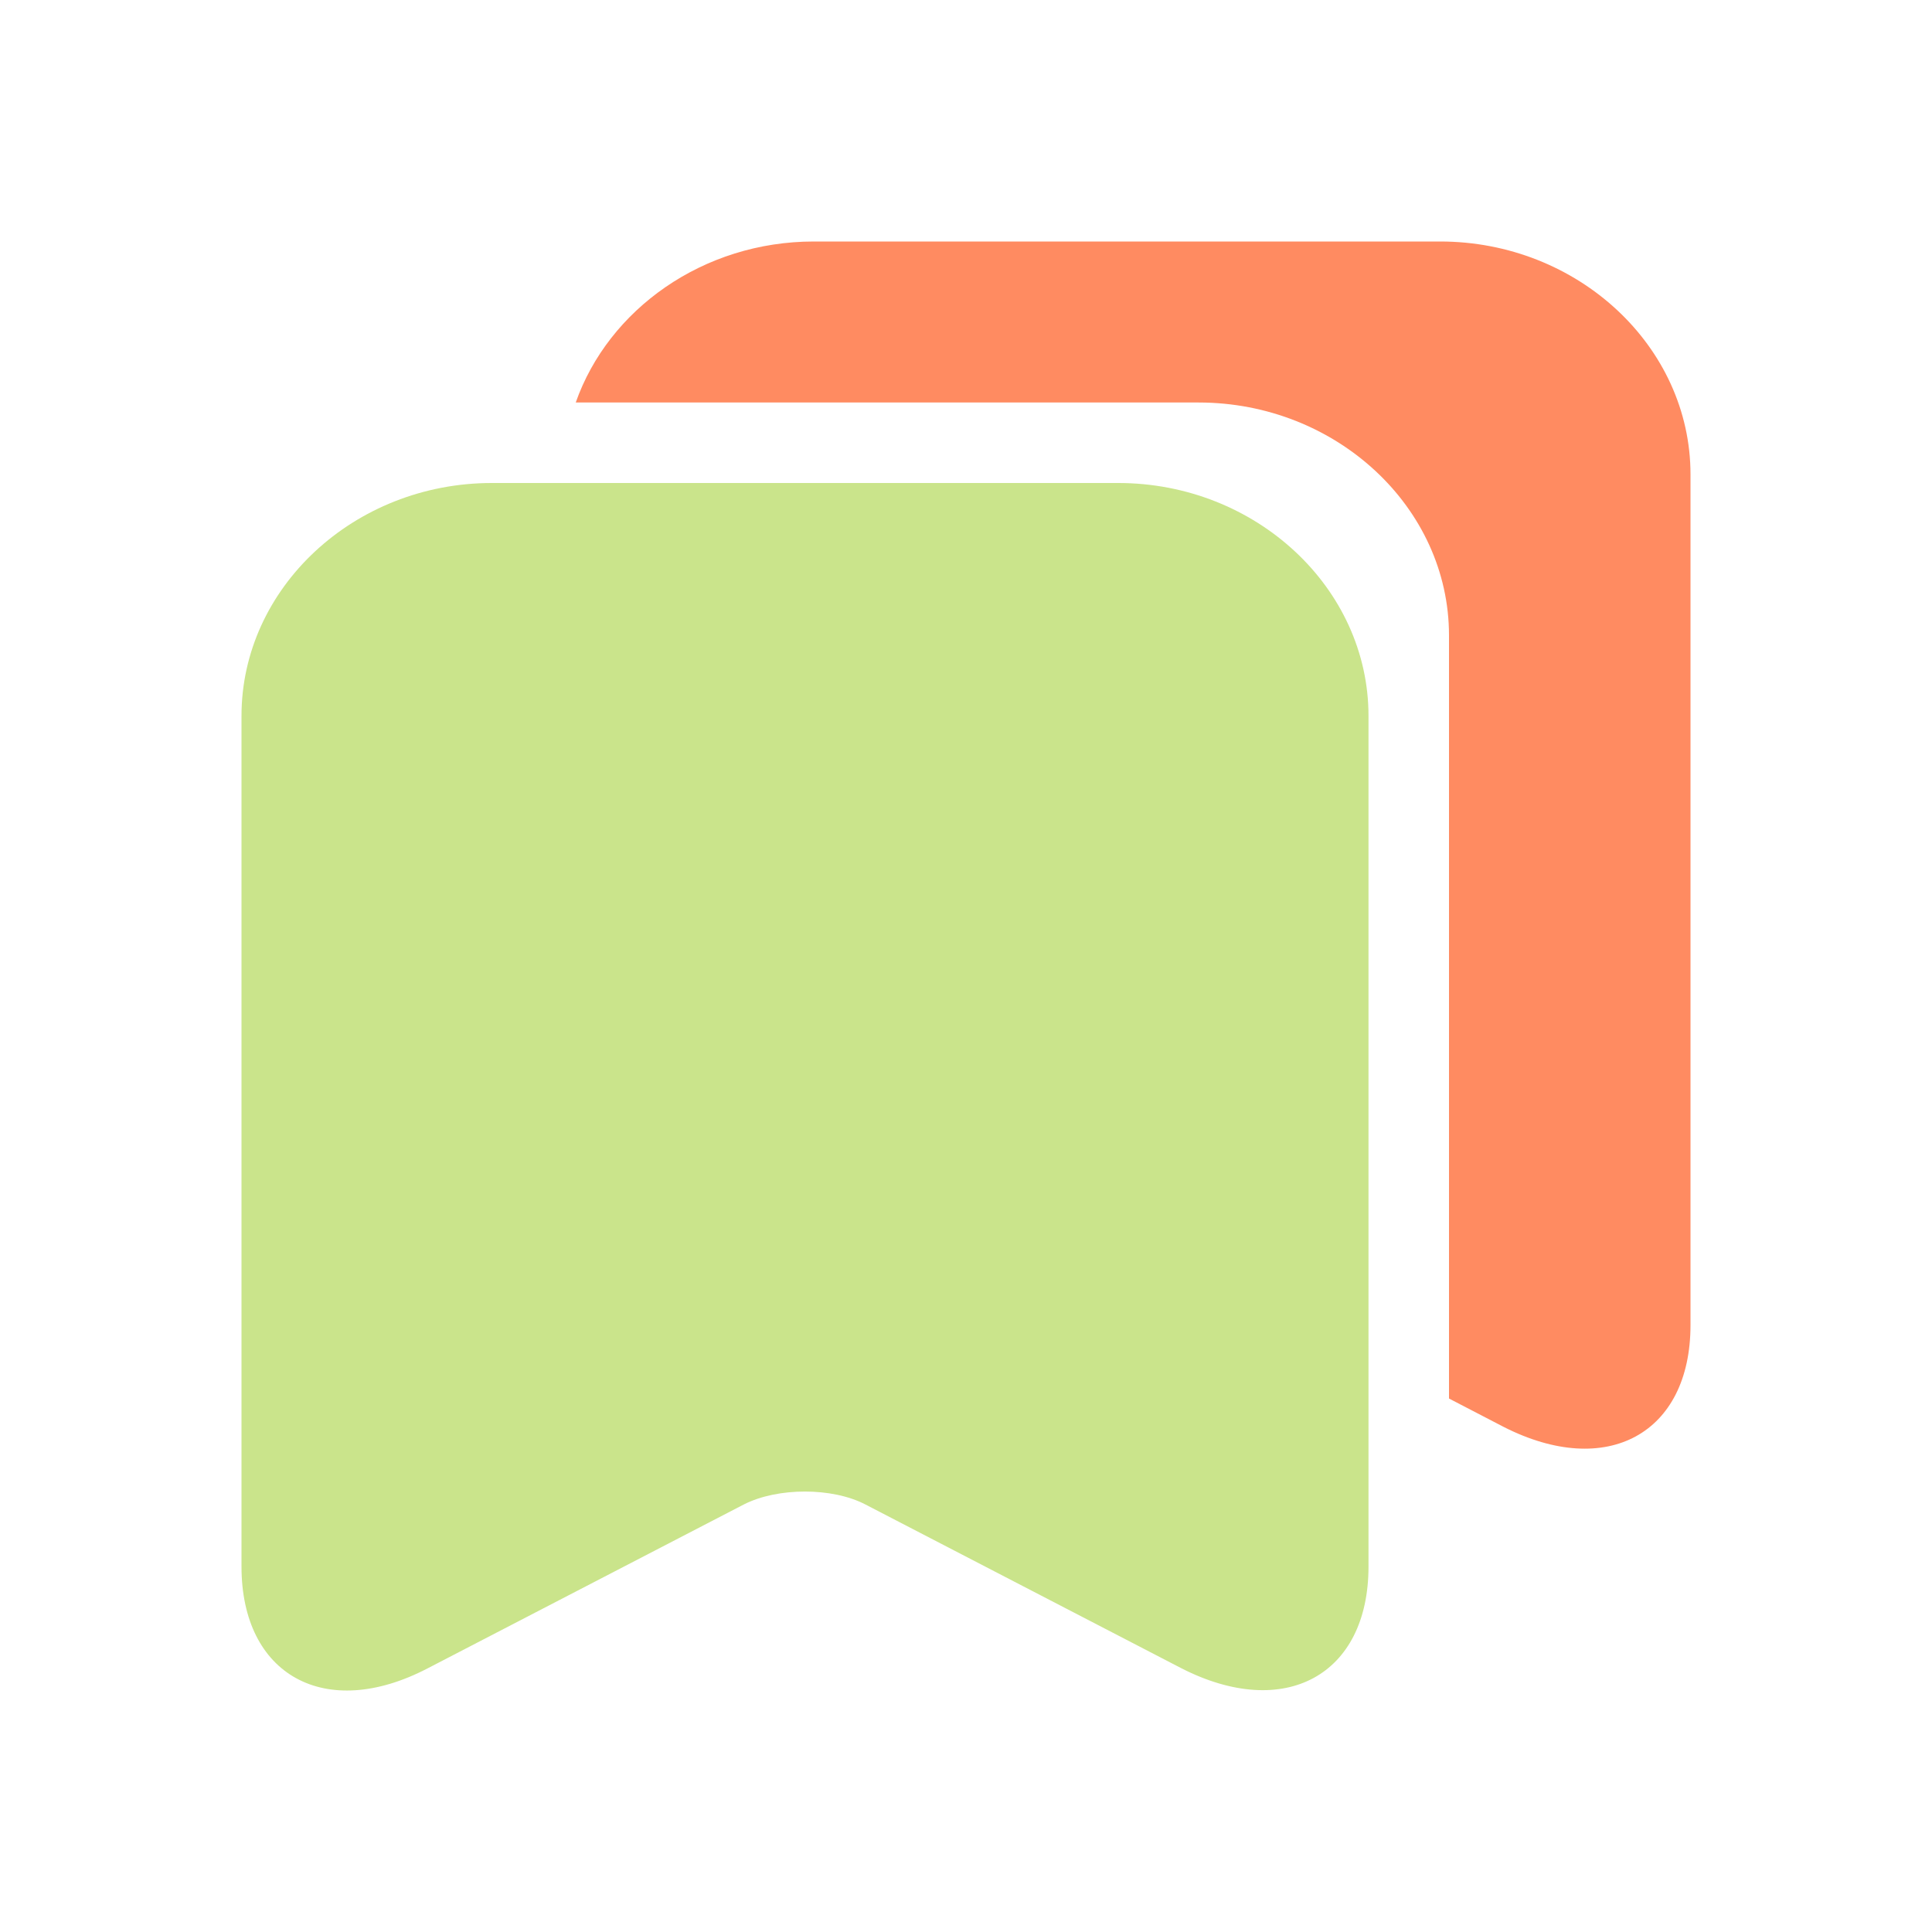 <svg width="24" height="24" viewBox="0 0 24 24" fill="none" xmlns="http://www.w3.org/2000/svg">
<path d="M13.89 6H6.11C4.4 6 3 7.302 3 8.893V19.461C3 20.81 4.04 21.387 5.31 20.726L9.24 18.689C9.66 18.475 10.34 18.475 10.75 18.689L14.68 20.726C15.96 21.377 17 20.81 17 19.461V8.893C17 7.302 15.6 6 13.89 6Z" fill="#CAE48B"/>
<path fill-rule="evenodd" clip-rule="evenodd" d="M10.11 3H17.89C19.6 3 21 4.302 21 5.893V16.461C21 17.81 19.96 18.377 18.68 17.726L18 17.373V7.893C18 6.302 16.599 5 14.889 5H7.152C7.559 3.843 8.734 3 10.11 3Z" fill="#FF8B61"/>
</svg>

